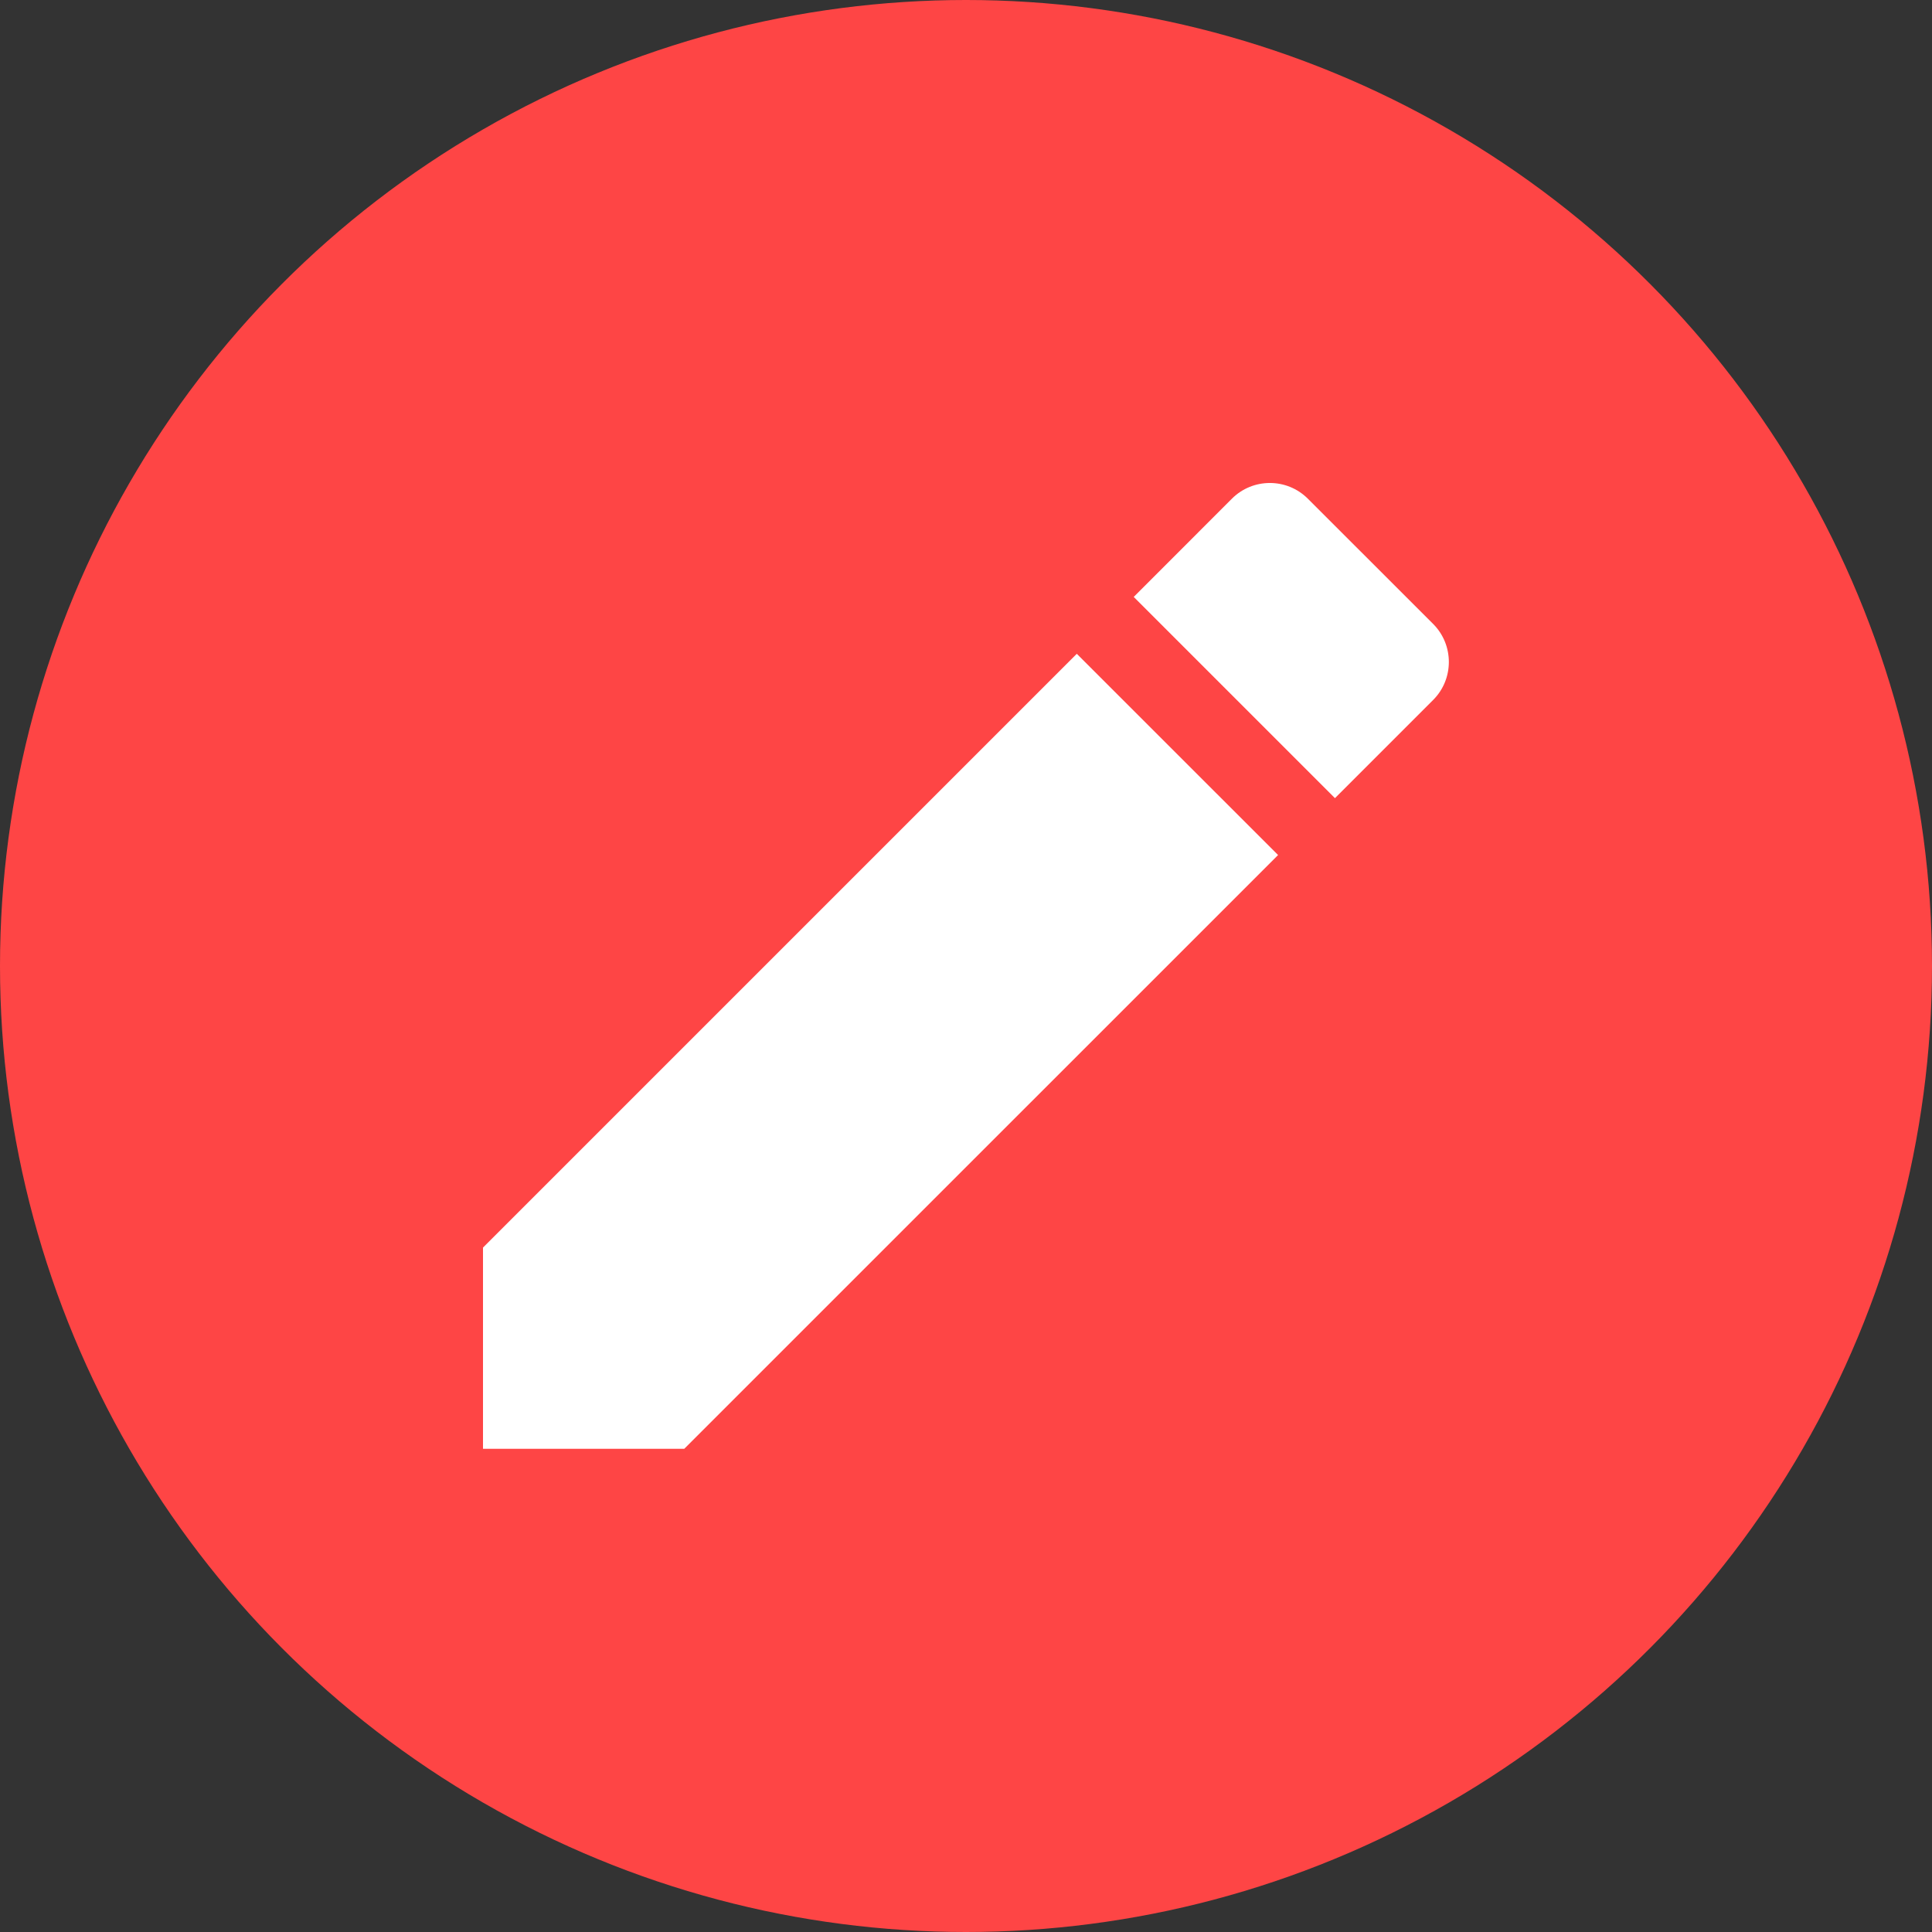 <svg width="32" height="32" viewBox="0 0 32 32" fill="none" xmlns="http://www.w3.org/2000/svg">
    <rect x="0" y="0" width="32" height="32" fill="#333333" stroke="none"/>
    <g id="Group 1171276579">
        <circle id="Ellipse 2060" cx="16" cy="16" r="16" fill="#FE4545" />
        <path id="Vector"
            d="M8 20.664V23.997H11.333L21.169 14.162L17.835 10.829L8 20.664ZM23.738 11.593C24.084 11.247 24.084 10.682 23.738 10.335L21.662 8.26C21.315 7.913 20.751 7.913 20.404 8.26L18.778 9.887L22.111 13.22L23.738 11.593Z"
            fill="white" />
    </g>
</svg>
